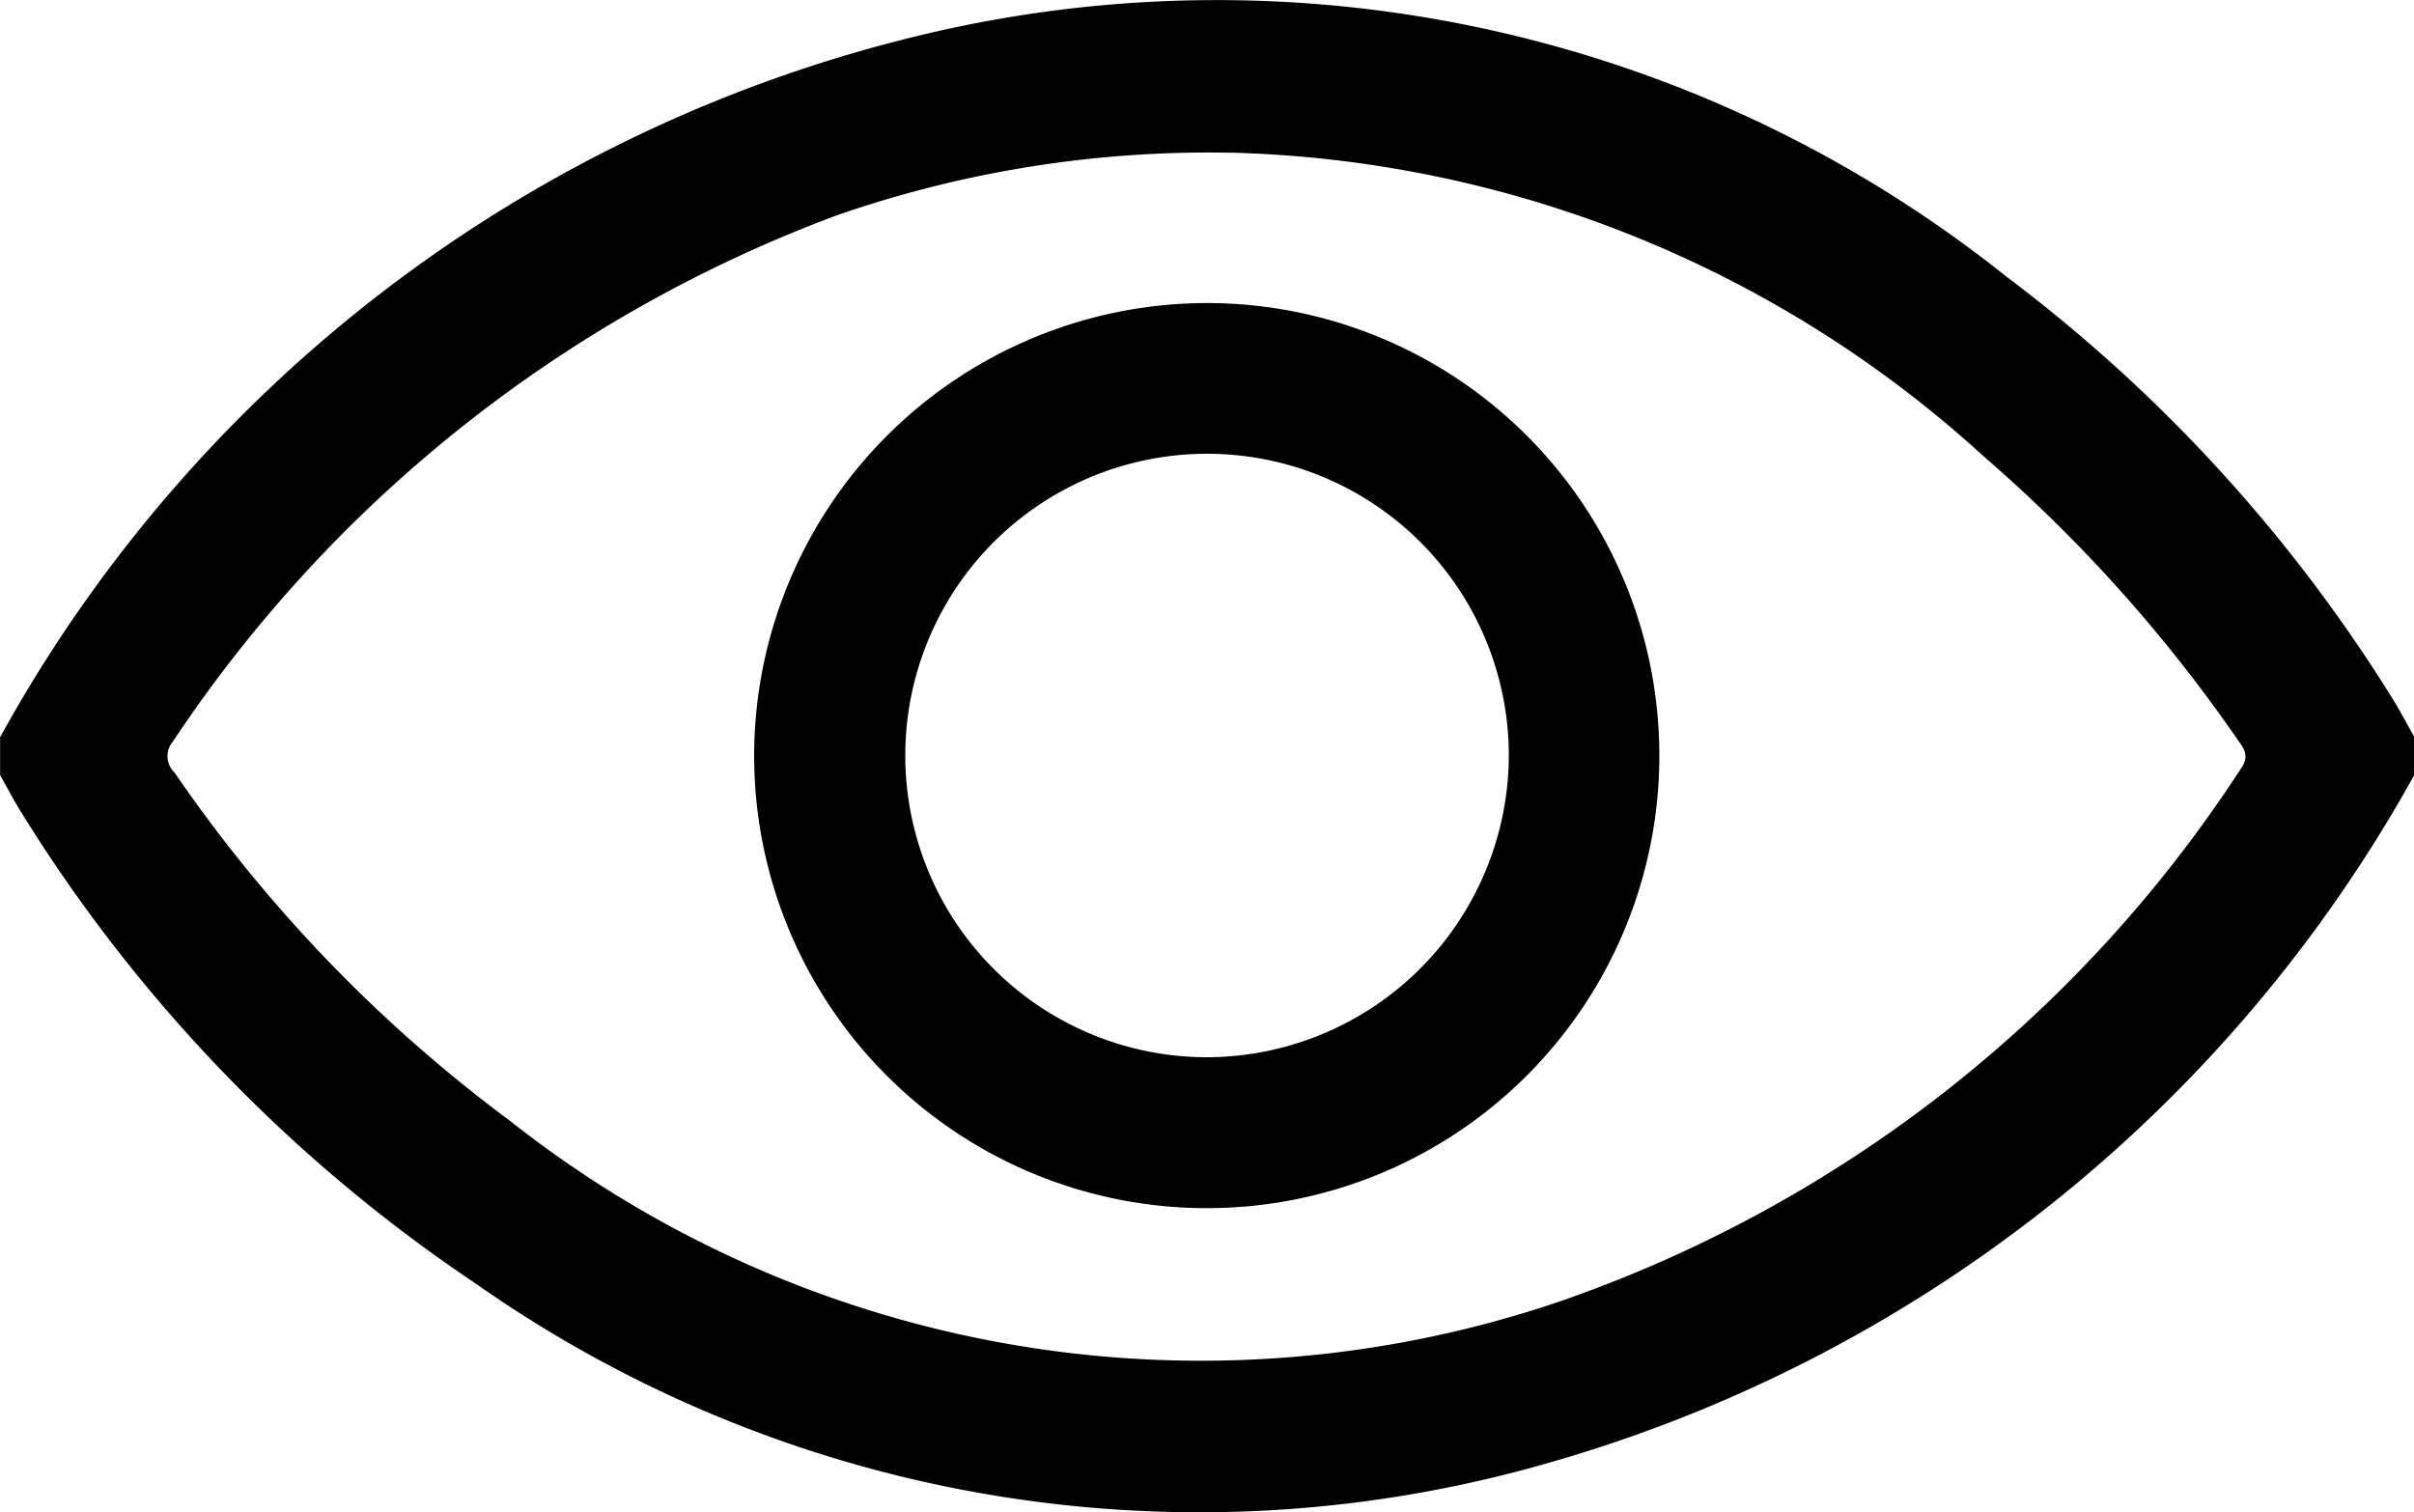 <svg xmlns="http://www.w3.org/2000/svg" width="23.927" height="14.991" viewBox="0 0 23.927 14.991">
  <g id="Group_56847" data-name="Group 56847" transform="translate(0.348 -4.47)">
    <g id="Group_56853" data-name="Group 56853">
      <g id="Group_56845" data-name="Group 56845">
        <g id="Group_56851" data-name="Group 56851">
          <g id="Group_56843" data-name="Group 56843">
            <g id="Group_56852" data-name="Group 56852">
              <path id="Path_9724" data-name="Path 9724" d="M0,79.042A14.2,14.2,0,0,1,9.143,72.08a12.548,12.548,0,0,1,10.745,2.4A15.389,15.389,0,0,1,23.7,78.642c.082.13.153.267.229.4v.374a14.3,14.3,0,0,1-8.736,6.864A12.476,12.476,0,0,1,4.721,84.465,15.328,15.328,0,0,1,.216,79.8c-.078-.124-.145-.254-.217-.381v-.374m12.2-5.795a11.233,11.233,0,0,0-3.9.618,13.591,13.591,0,0,0-6.589,5.221.223.223,0,0,0,.018.305,14.5,14.5,0,0,0,3.323,3.451,11.052,11.052,0,0,0,10.4,1.794,13.2,13.2,0,0,0,6.759-5.285c.088-.125.029-.2-.032-.284a14.885,14.885,0,0,0-2.519-2.811,11.5,11.5,0,0,0-7.467-3.01" transform="translate(-0.346 -67.266)"/>
              <path id="Path_9726" data-name="Path 9726" d="M124.5,120a4.486,4.486,0,1,1-4.5,4.475A4.493,4.493,0,0,1,124.5,120m2.98,4.494a2.991,2.991,0,1,0-2.993,2.982,3,3,0,0,0,2.993-2.982" transform="translate(-112.873 -112.526)"/>
            </g>
          </g>
        </g>
      </g>
    </g>
  </g>
</svg>

